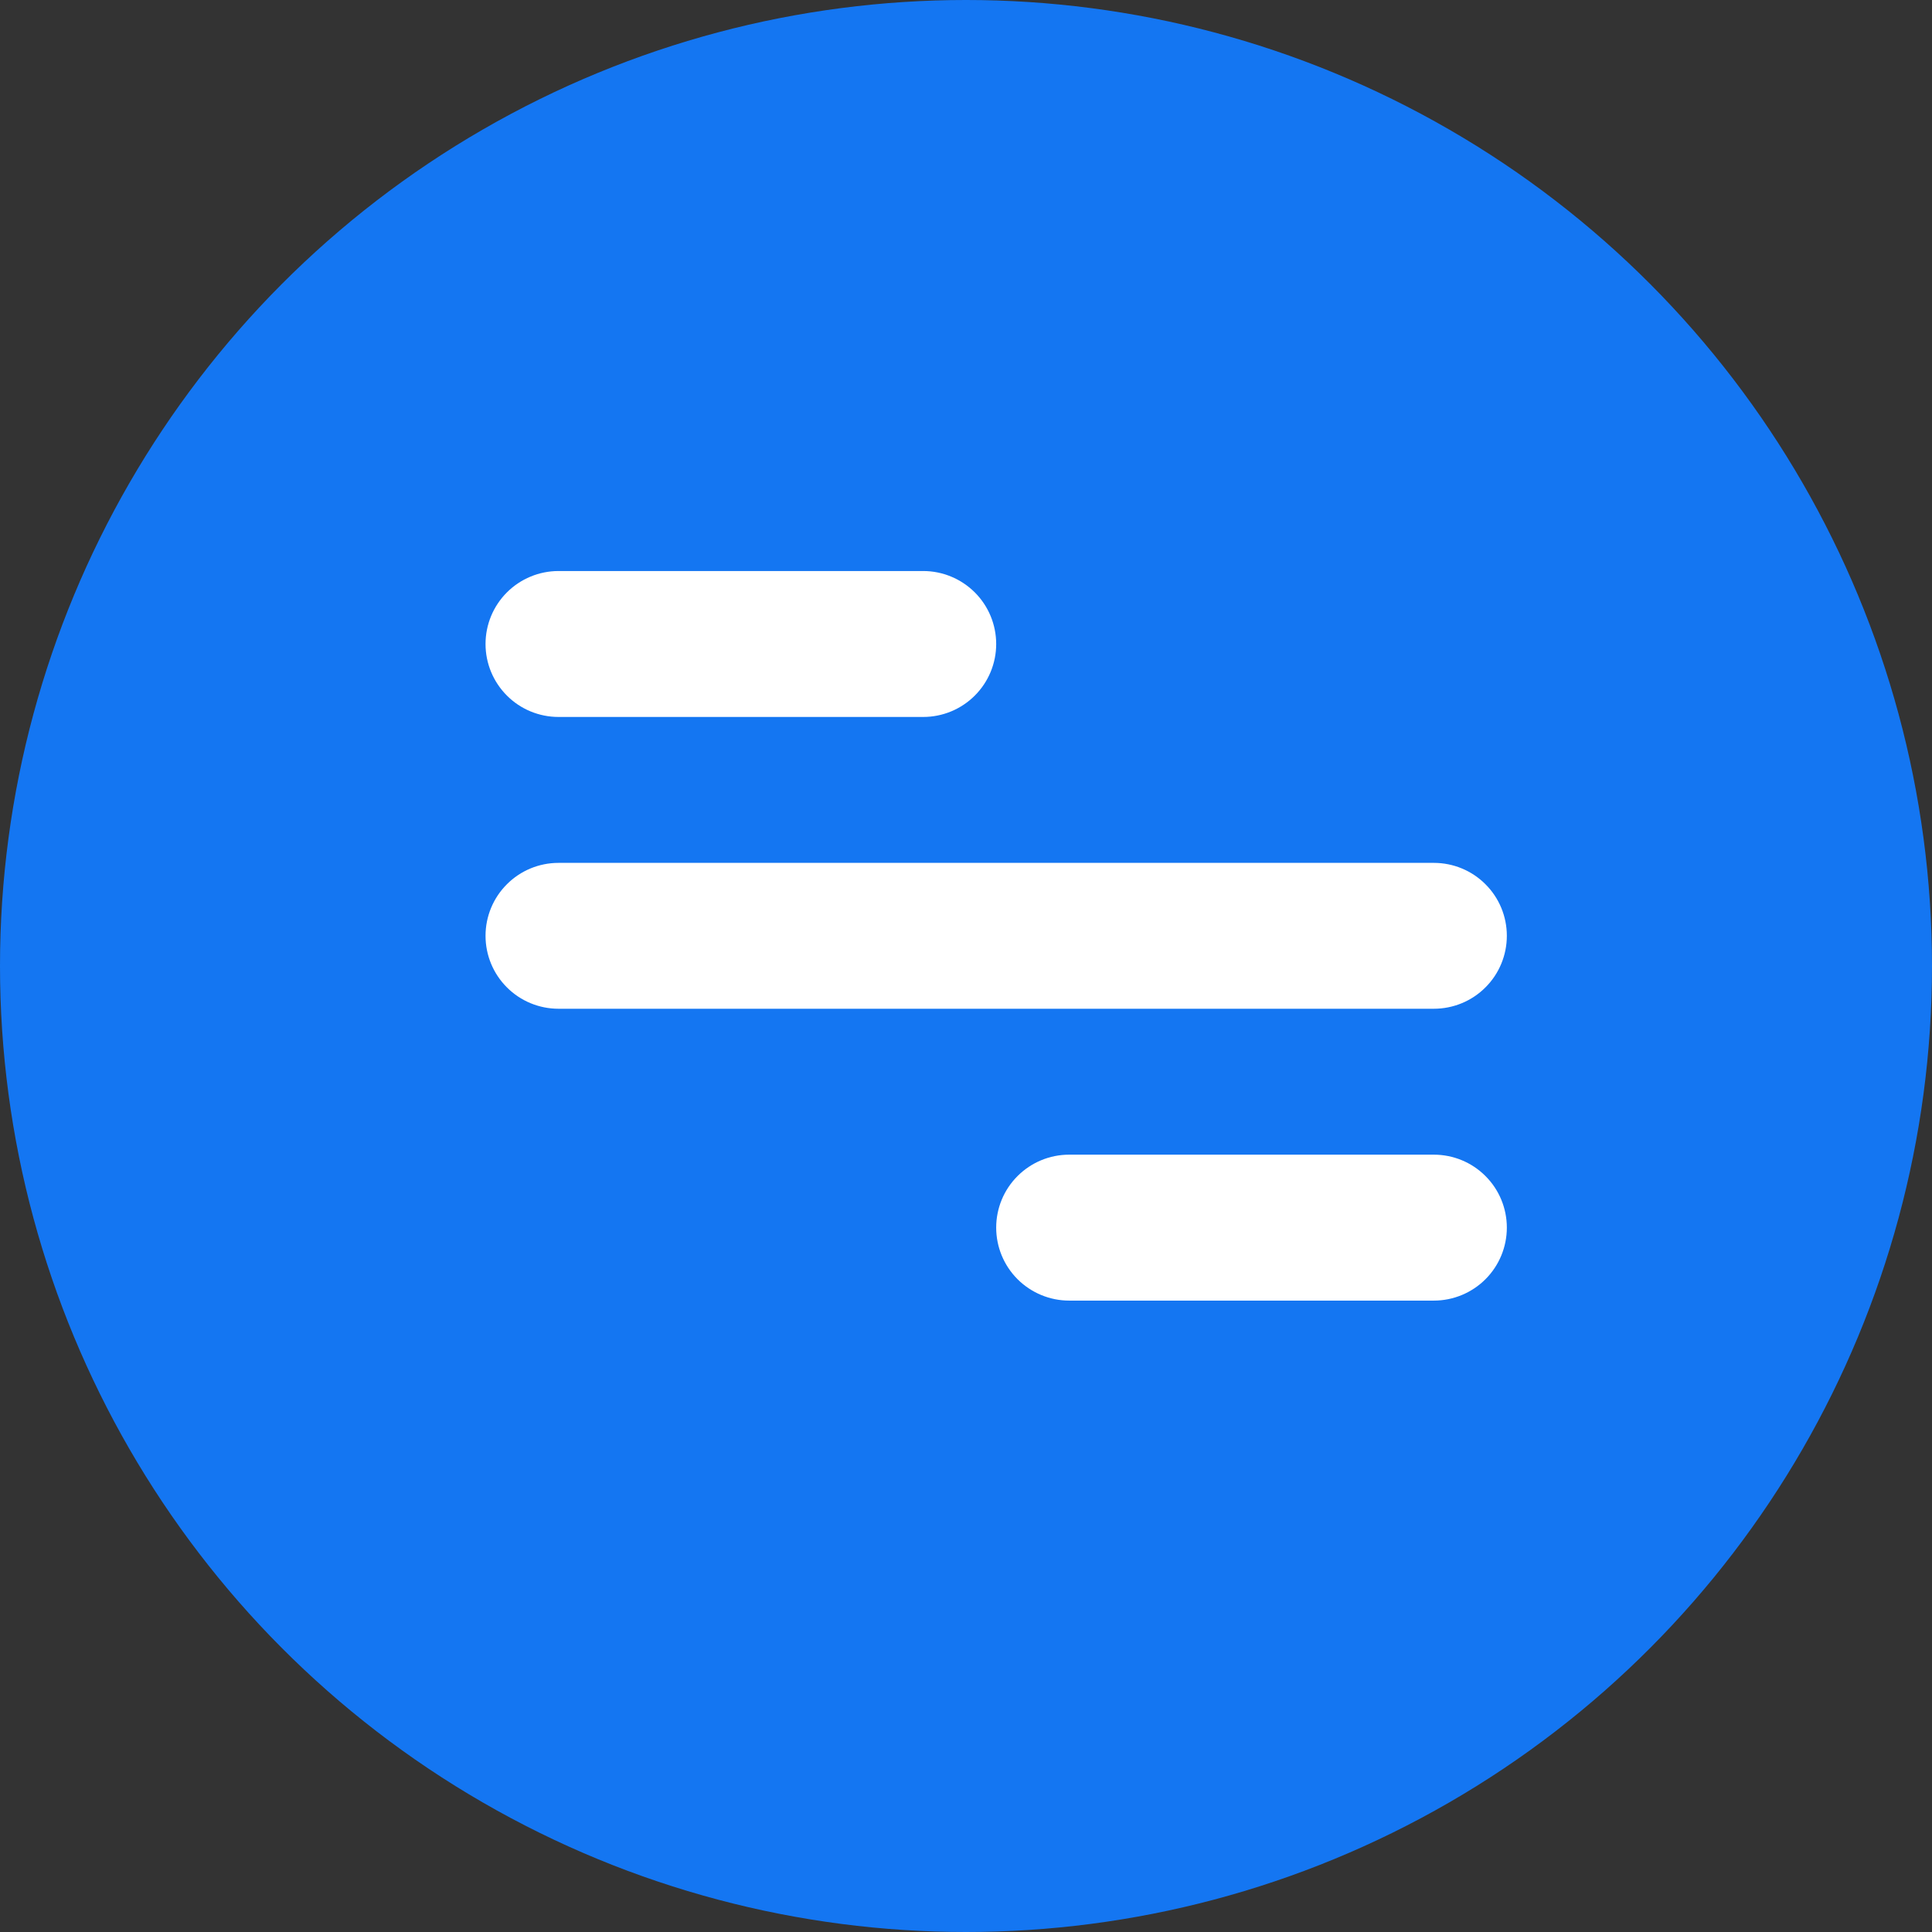 <svg width="32" height="32" viewBox="0 0 32 32" fill="none" xmlns="http://www.w3.org/2000/svg">
<rect x="0" y="0" width="32" height="32" fill="#333333" stroke="none"/>
<circle cx="16" cy="16" r="16" fill="#1476F2"/>
<path d="M9.25 9.458H15.292C15.612 9.458 15.919 9.586 16.146 9.812C16.373 10.039 16.5 10.346 16.5 10.667C16.5 10.987 16.373 11.294 16.146 11.521C15.919 11.748 15.612 11.875 15.292 11.875H9.25C8.93 11.875 8.622 11.748 8.396 11.521C8.169 11.294 8.042 10.987 8.042 10.667C8.042 10.346 8.169 10.039 8.396 9.812C8.622 9.586 8.93 9.458 9.25 9.458ZM17.708 19.125H23.75C24.07 19.125 24.378 19.252 24.604 19.479C24.831 19.705 24.958 20.013 24.958 20.333C24.958 20.654 24.831 20.961 24.604 21.188C24.378 21.414 24.07 21.542 23.75 21.542H17.708C17.388 21.542 17.081 21.414 16.854 21.188C16.627 20.961 16.5 20.654 16.5 20.333C16.5 20.013 16.627 19.705 16.854 19.479C17.081 19.252 17.388 19.125 17.708 19.125ZM9.25 14.292H23.75C24.07 14.292 24.378 14.419 24.604 14.646C24.831 14.872 24.958 15.179 24.958 15.5C24.958 15.82 24.831 16.128 24.604 16.354C24.378 16.581 24.07 16.708 23.75 16.708H9.25C8.93 16.708 8.622 16.581 8.396 16.354C8.169 16.128 8.042 15.82 8.042 15.5C8.042 15.179 8.169 14.872 8.396 14.646C8.622 14.419 8.93 14.292 9.25 14.292Z" fill="white"/>
</svg>
